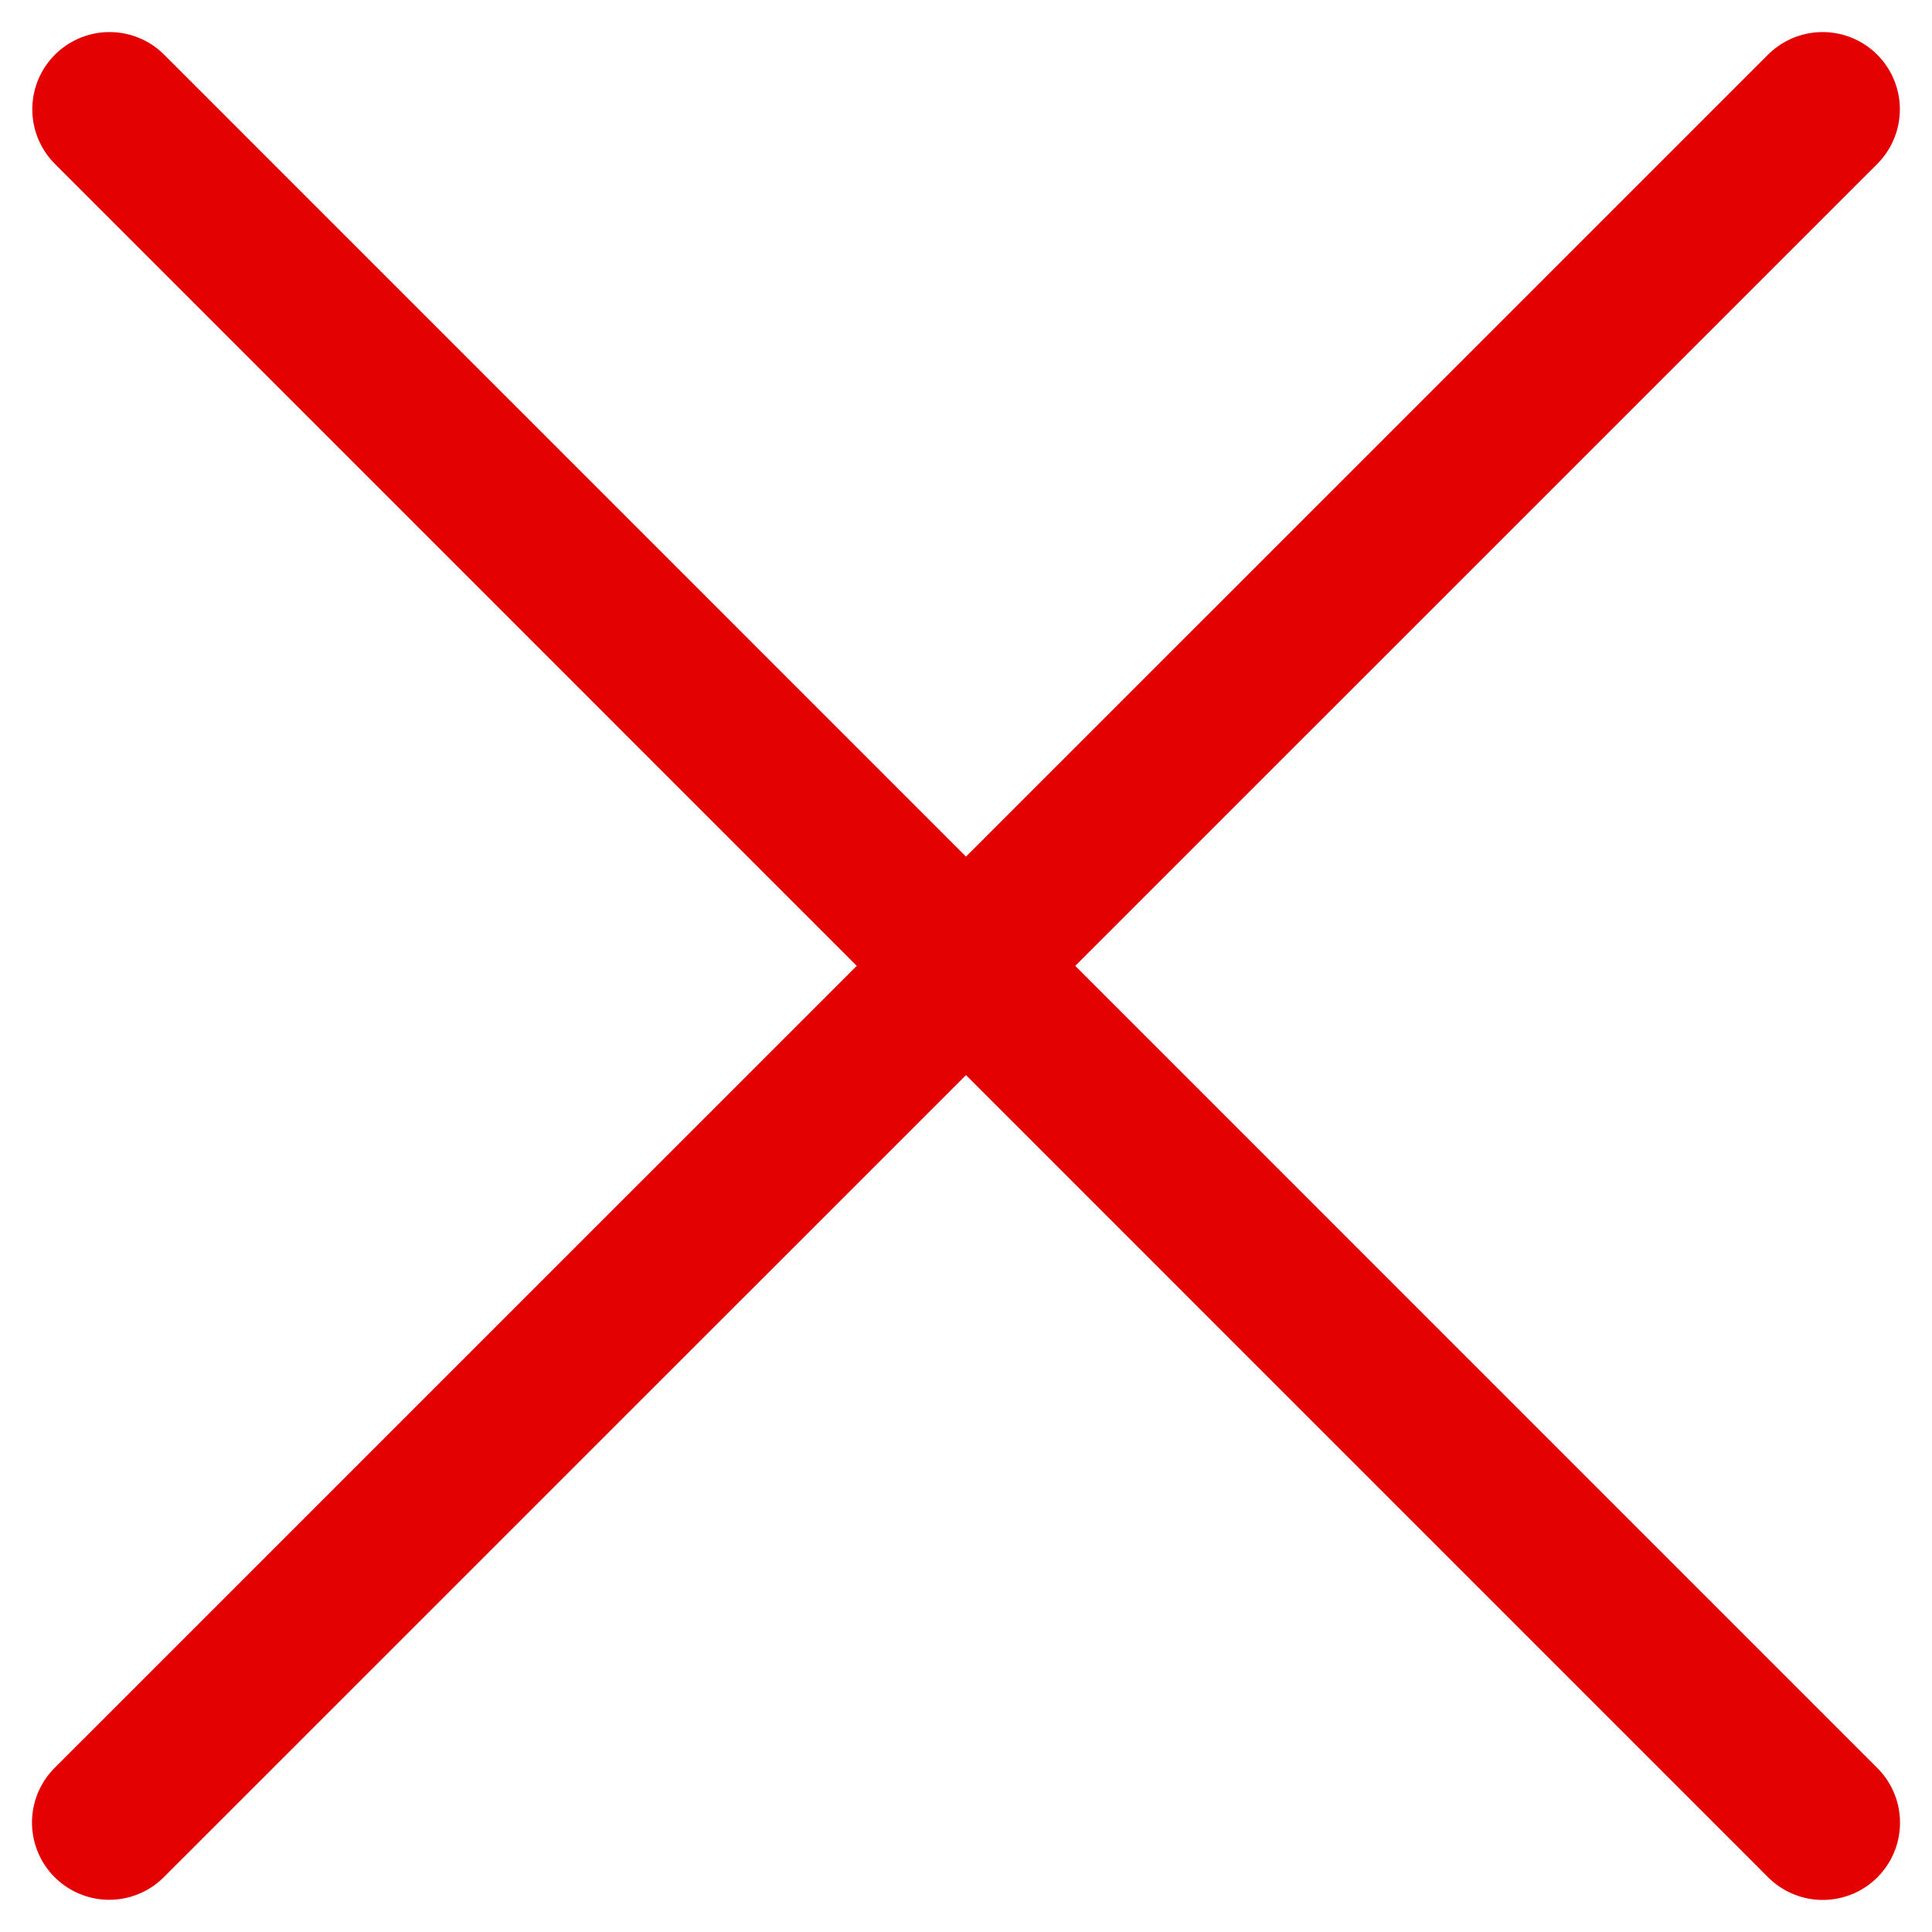 <svg xmlns="http://www.w3.org/2000/svg" width="25.01" height="25.008" viewBox="0 0 25.01 25.008">
  <g id="Group_806" data-name="Group 806" transform="translate(-923.717 -248.765)">
    <path id="Path_570" data-name="Path 570" d="M6789.133,17453.178l22.178,22.18" transform="translate(-5863.998 -17202.998)" fill="none" stroke="#e30101" stroke-linecap="round" stroke-width="2"/>
    <g id="Group_576" data-name="Group 576" transform="translate(925.131 250.18)">
      <path id="Path_571" data-name="Path 571" d="M0,0,22.178,22.18" transform="translate(22.18 0) rotate(90)" fill="none" stroke="#e30101" stroke-linecap="round" stroke-width="2"/>
    </g>
  </g>
</svg>
